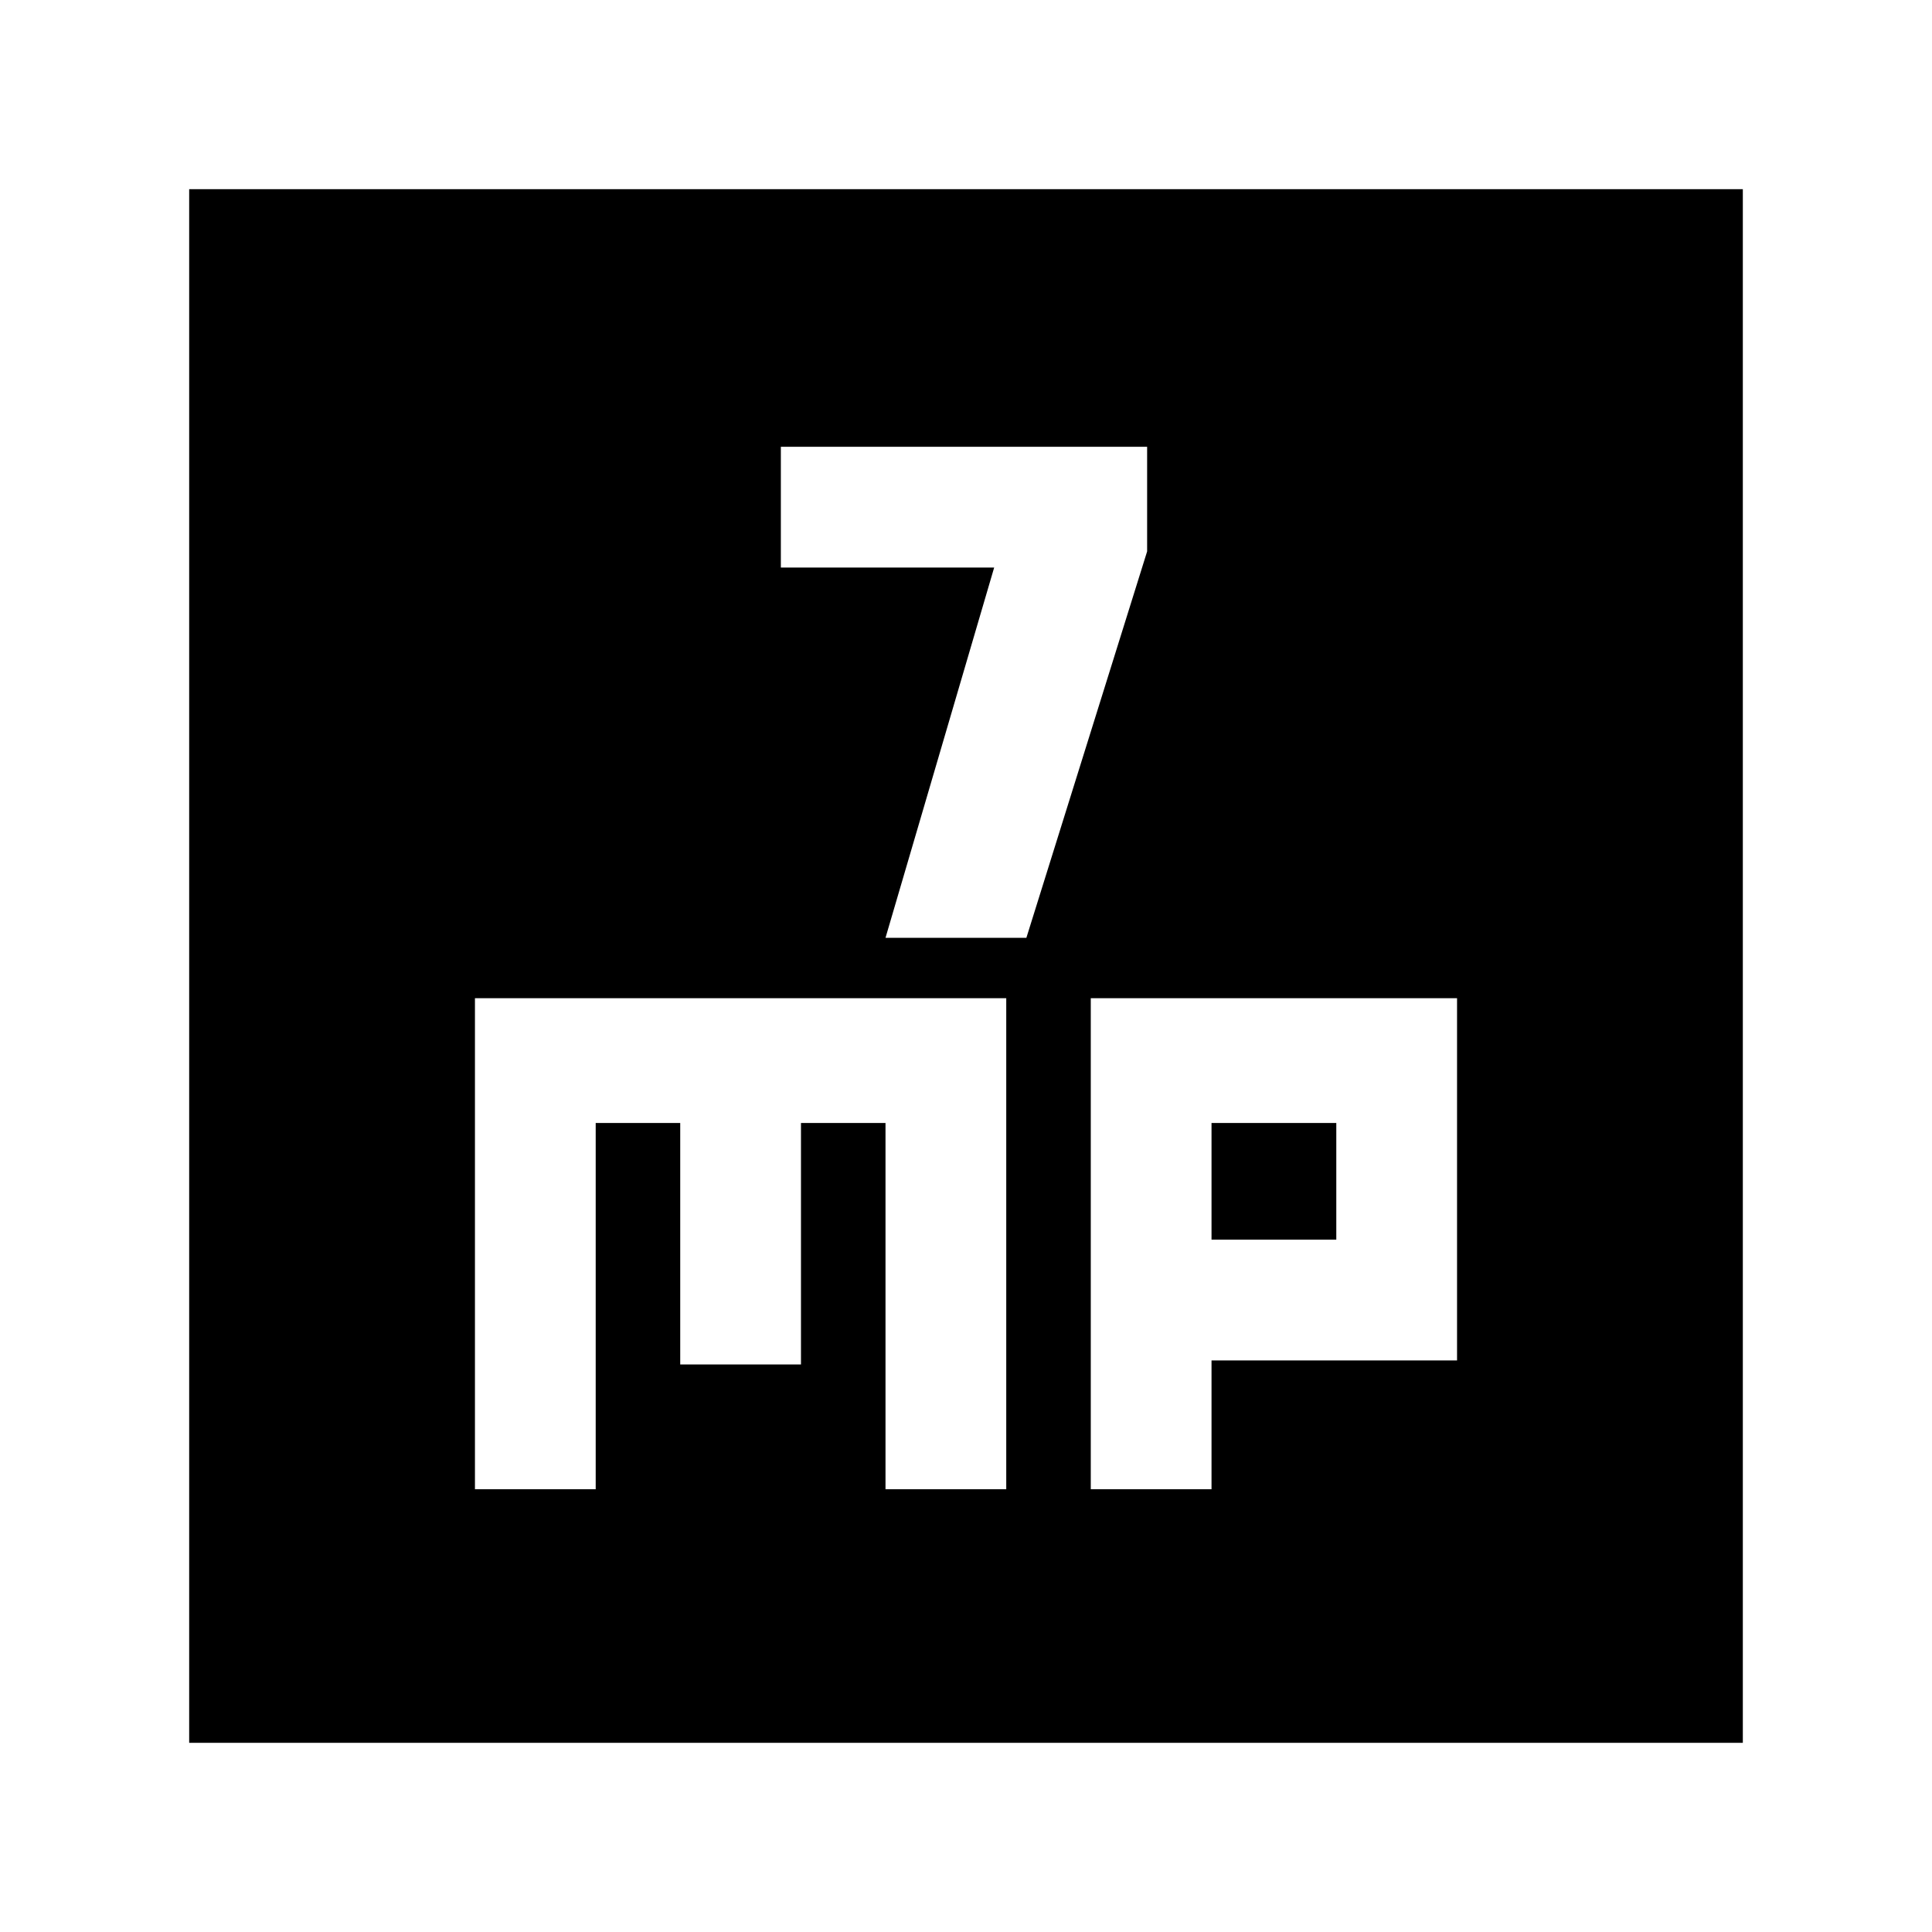 <svg xmlns="http://www.w3.org/2000/svg" height="24" viewBox="0 -960 960 960" width="24"><path d="M440-494h70l60-192v-52H388v60h106l-54 184ZM236-220h60v-182h42v120h60v-120h42v182h60v-244H236v244Zm306 0h60v-64h122v-180H542v244Zm60-124v-58h62v58h-62ZM94-94v-772h772v772H94Z"/></svg>